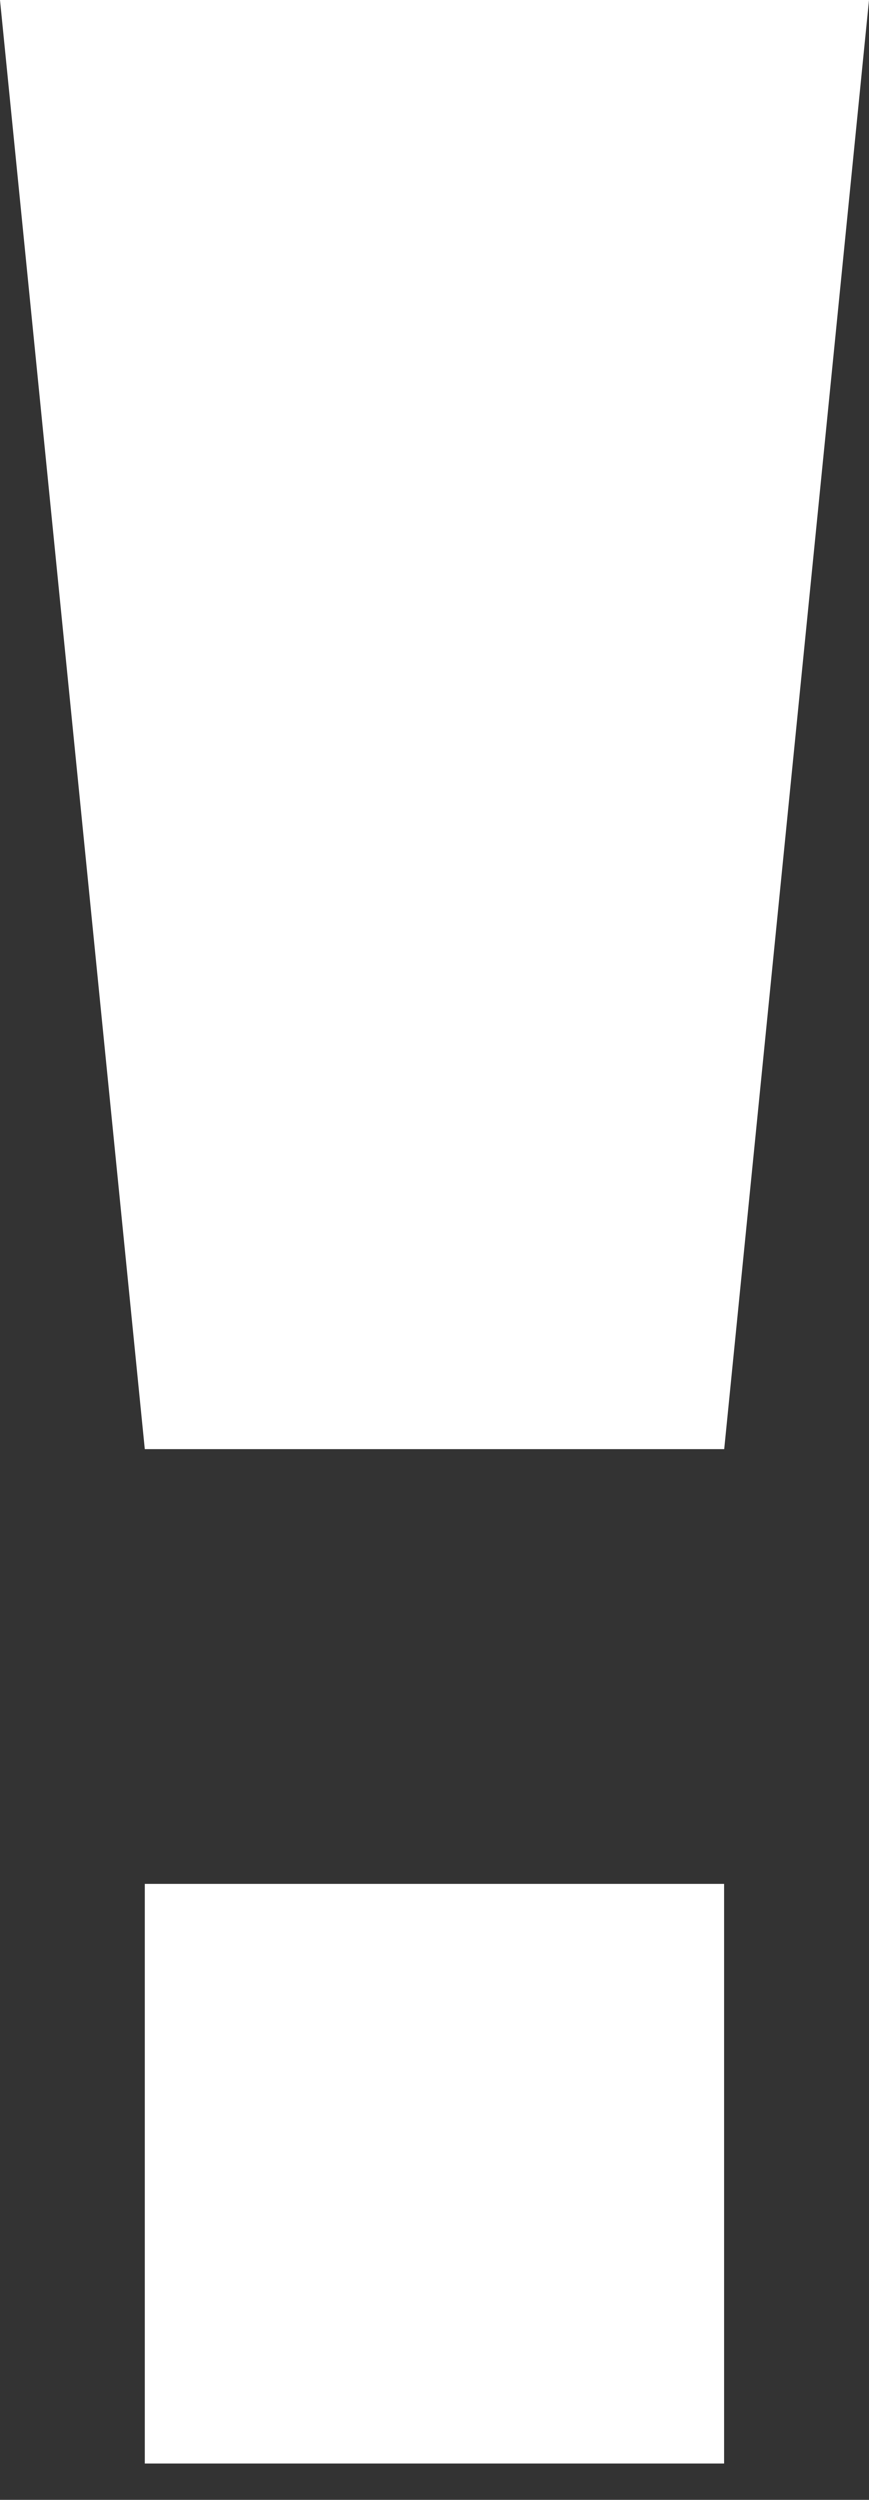 <svg width="8" height="23" viewBox="0 0 8 23" fill="none" xmlns="http://www.w3.org/2000/svg">
    <rect x="0" y="0" width="8" height="23" fill="#333333" stroke="none"/>
    <rect x="1.333" y="17.333" width="5.333" height="5.333" fill="white"/>
    <path d="M8 0H0L1.333 13.333H6.667L8 0Z" fill="white"/>
</svg>
